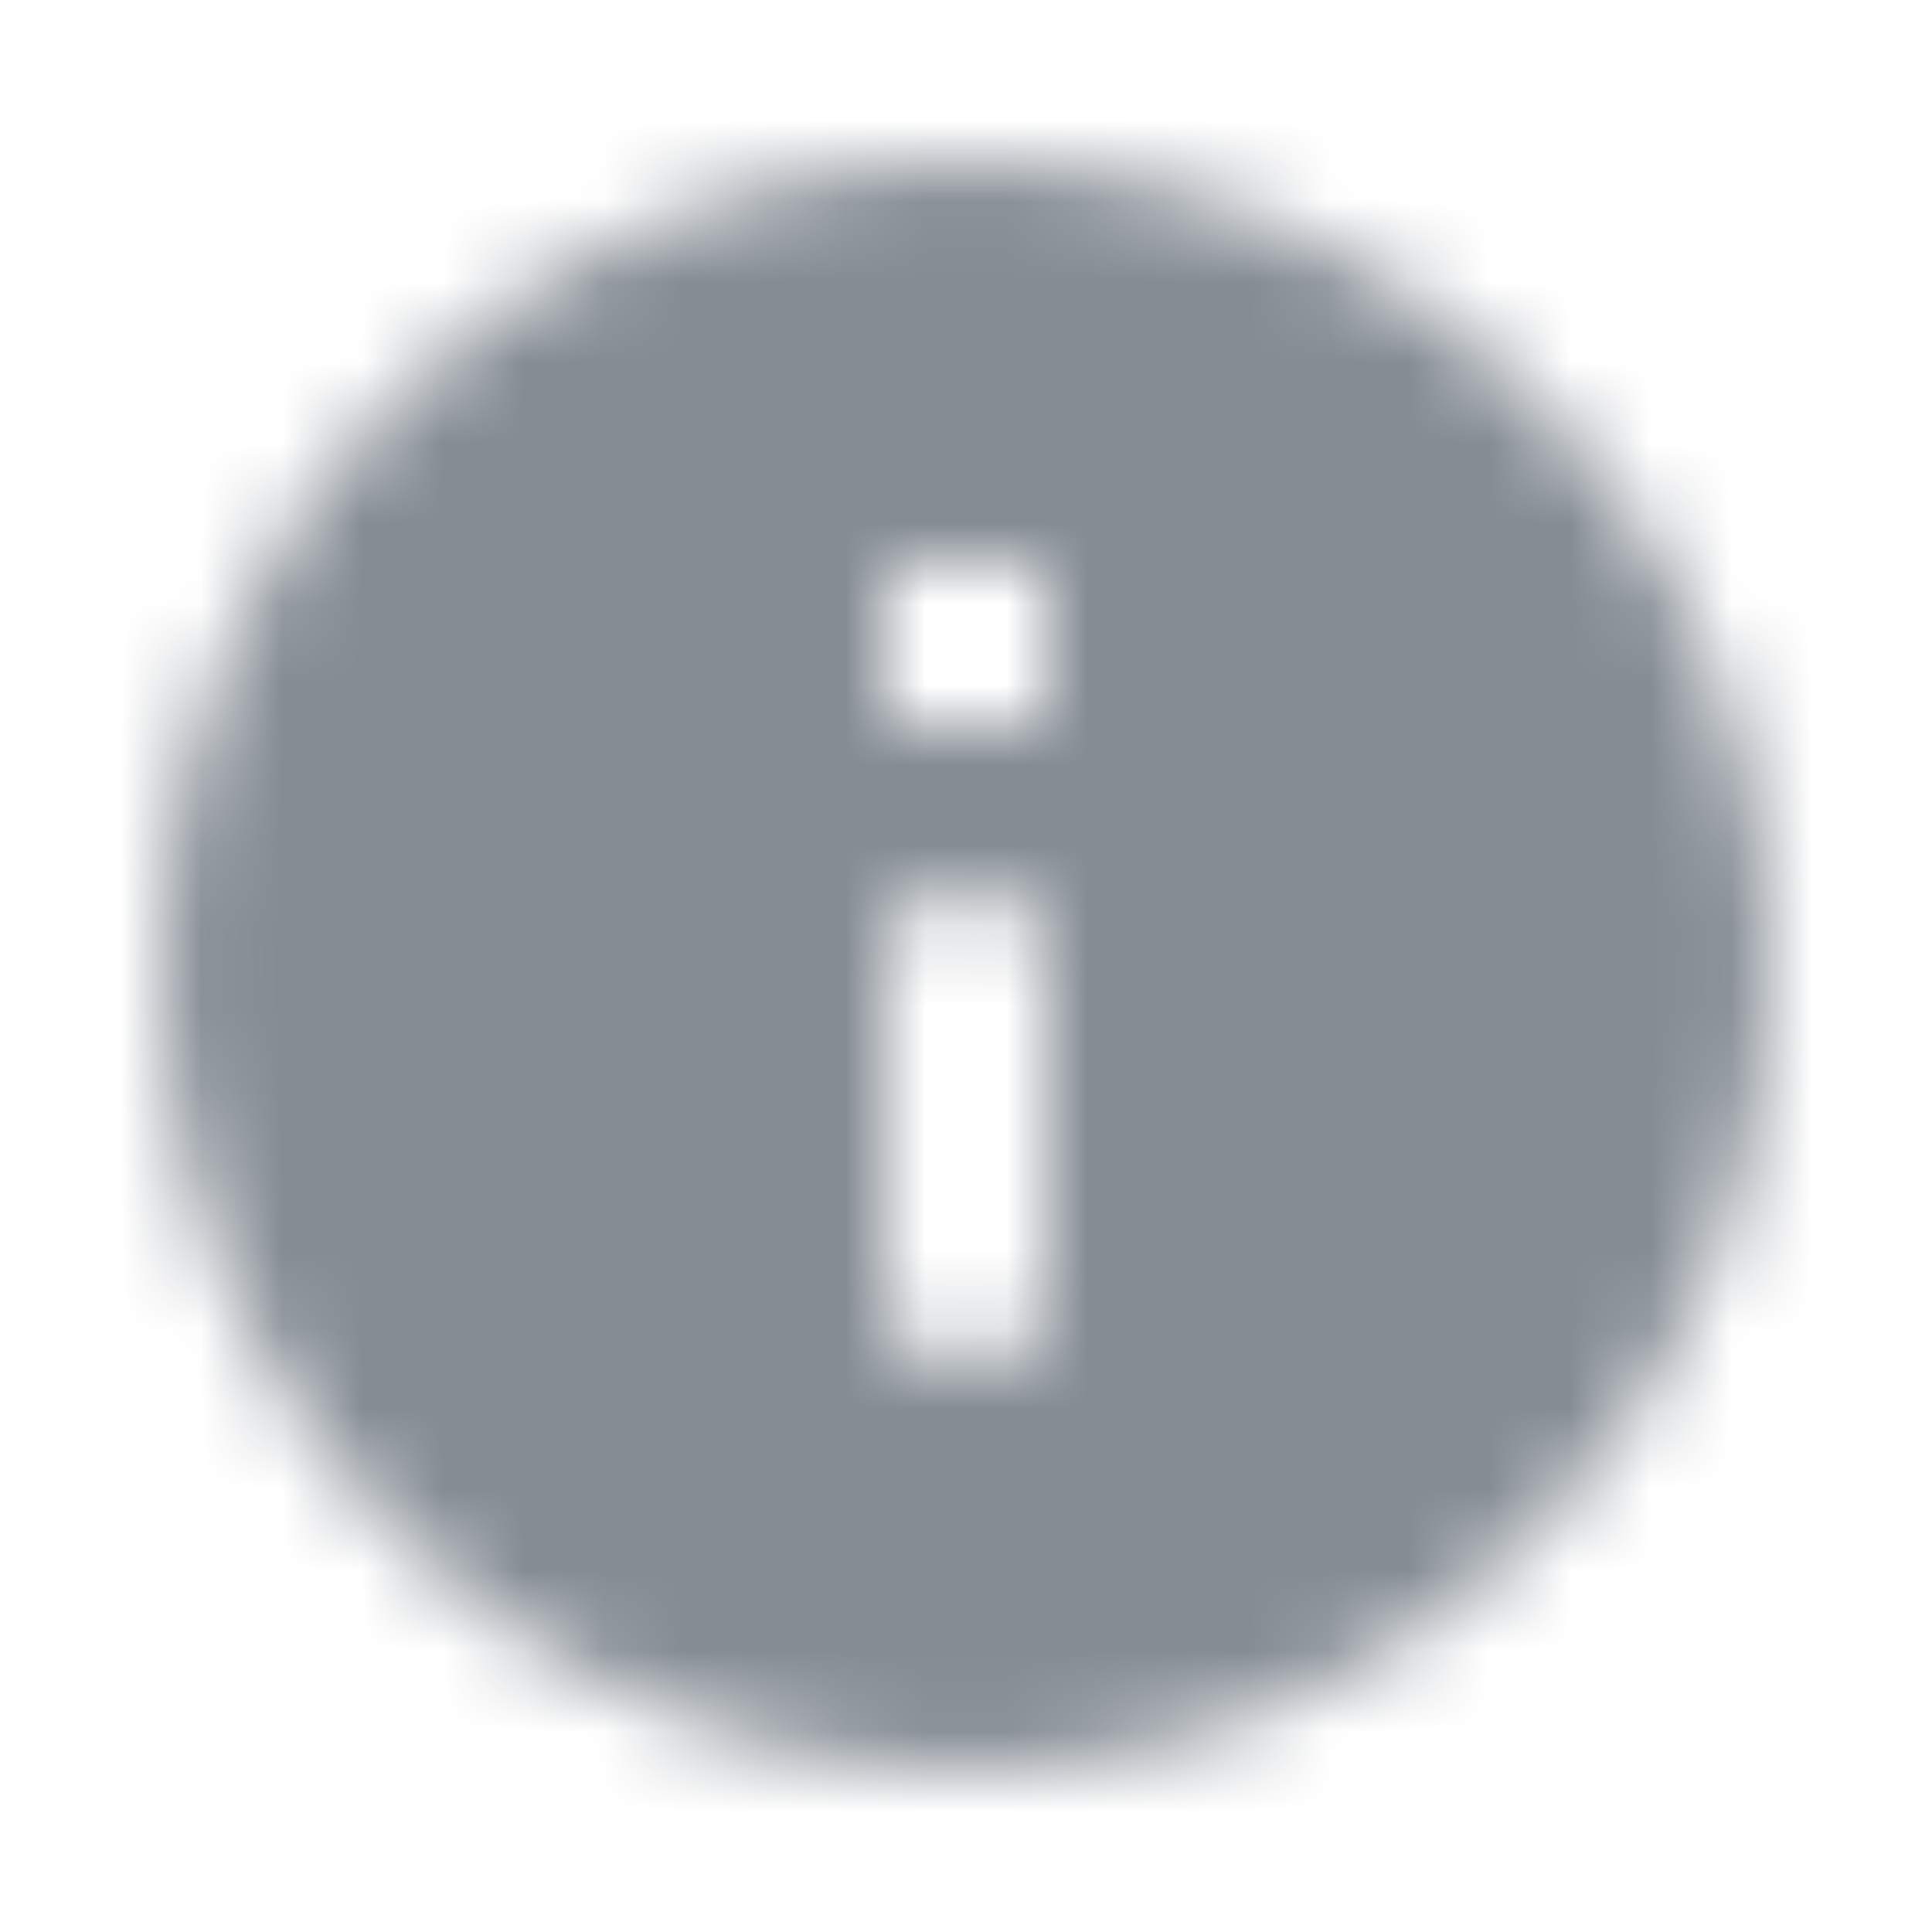 <svg width="24" height="24" viewBox="0 0 24 24" fill="none" xmlns="http://www.w3.org/2000/svg">
<g id="Action / info">
<mask id="mask0_70_4550" style="mask-type:alpha" maskUnits="userSpaceOnUse" x="2" y="2" width="20" height="20">
<g id="Icon Mask">
<path id="Round" fill-rule="evenodd" clip-rule="evenodd" d="M12 2C6.48 2 2 6.48 2 12C2 17.52 6.48 22 12 22C17.52 22 22 17.52 22 12C22 6.48 17.52 2 12 2ZM12 17C11.45 17 11 16.55 11 16V12C11 11.45 11.45 11 12 11C12.55 11 13 11.45 13 12V16C13 16.55 12.55 17 12 17ZM11 9H13V7H11V9Z" fill="black"/>
</g>
</mask>
<g mask="url(#mask0_70_4550)">
<rect id="Color Fill" width="24" height="24" fill="#858C94"/>
</g>
</g>
</svg>
